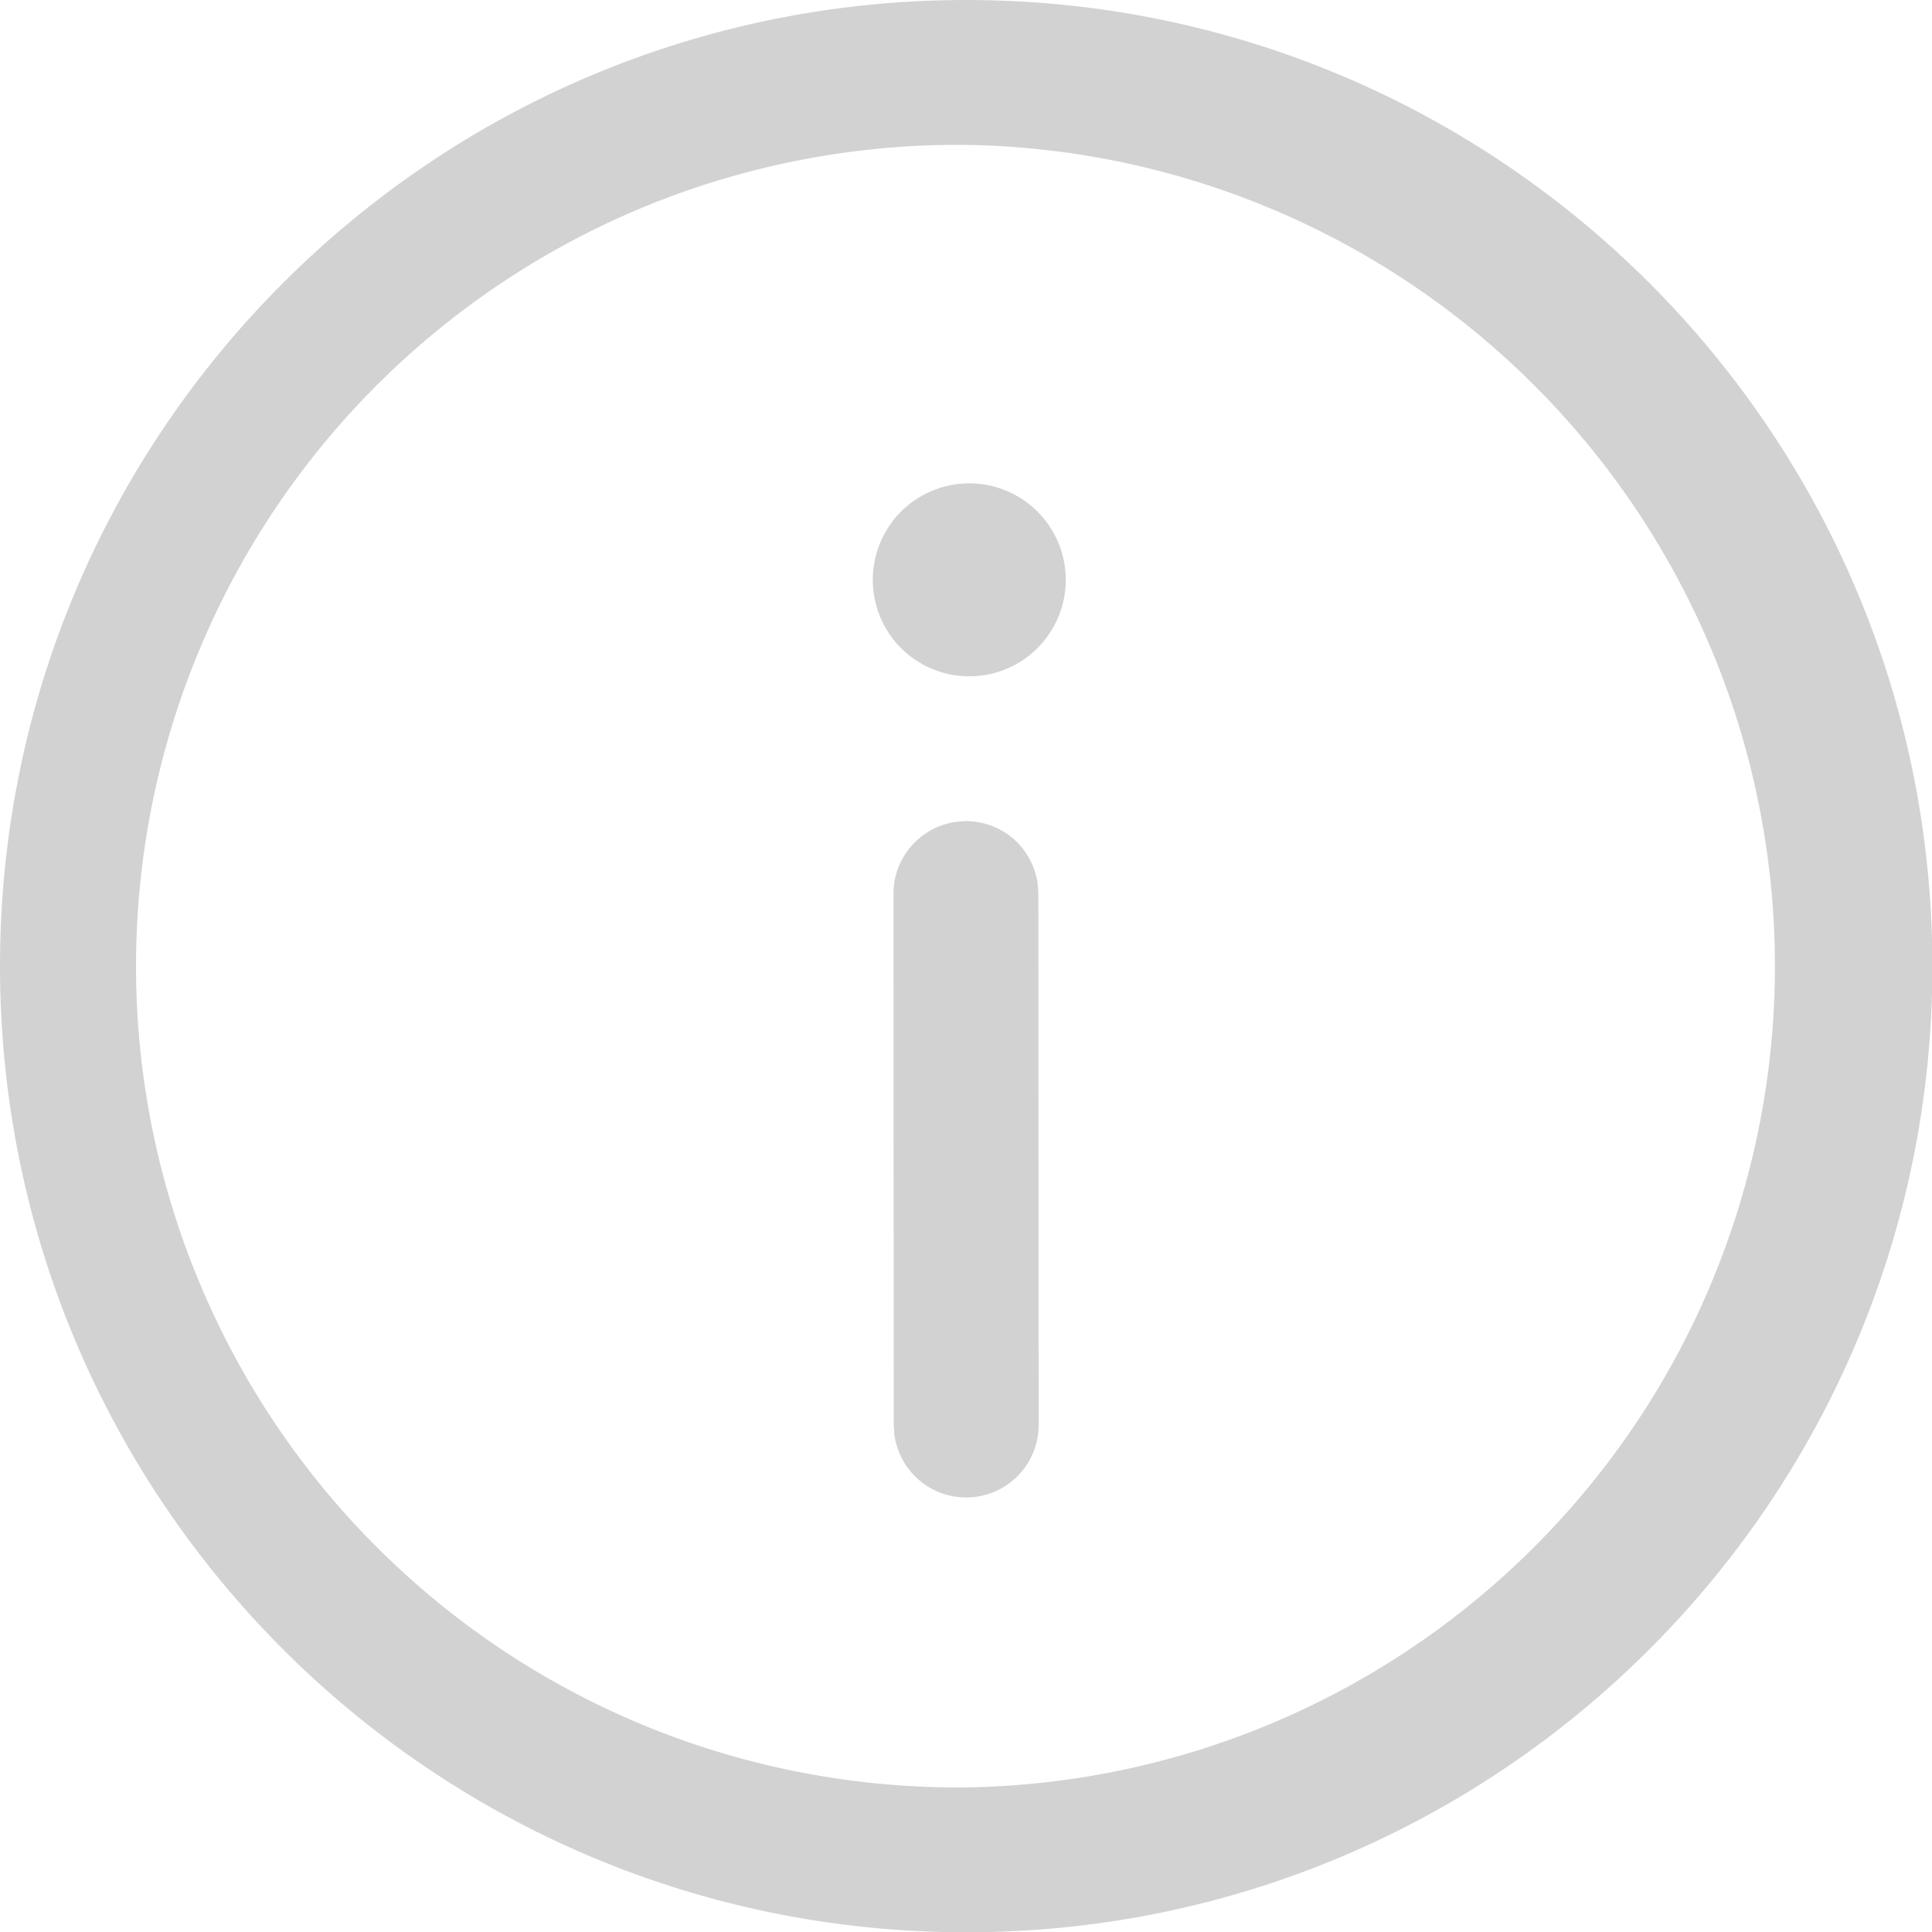 <svg width="20" height="20" viewBox="0 0 20 20" fill="none" xmlns="http://www.w3.org/2000/svg">
<g clip-path="url(#clip0_46_32)">
<path d="M10.002 0C15.526 0 20.004 4.478 20.004 10.002C20.004 15.525 15.526 20.003 10.002 20.003C4.478 20.003 0 15.525 0 10.002C0 4.478 4.478 0 10.002 0ZM10.002 1.5C8.878 1.488 7.762 1.699 6.72 2.12C5.678 2.542 4.73 3.167 3.931 3.957C3.131 4.748 2.497 5.689 2.064 6.727C1.631 7.764 1.408 8.877 1.408 10.002C1.408 11.126 1.631 12.239 2.064 13.276C2.497 14.314 3.131 15.255 3.931 16.046C4.73 16.837 5.678 17.461 6.72 17.883C7.762 18.304 8.878 18.515 10.002 18.503C12.234 18.469 14.363 17.558 15.929 15.967C17.496 14.377 18.374 12.234 18.374 10.002C18.374 7.77 17.496 5.627 15.929 4.036C14.363 2.446 12.234 1.534 10.002 1.5ZM9.998 8.5C10.179 8.5 10.355 8.565 10.492 8.684C10.628 8.804 10.717 8.968 10.742 9.148L10.749 9.25L10.752 14.752C10.752 14.942 10.68 15.125 10.55 15.264C10.42 15.403 10.243 15.487 10.053 15.5C9.864 15.513 9.676 15.454 9.529 15.334C9.381 15.214 9.285 15.042 9.259 14.854L9.252 14.753L9.249 9.251C9.249 9.052 9.328 8.861 9.469 8.721C9.609 8.58 9.8 8.501 9.999 8.501L9.998 8.5ZM10.002 5.004C10.136 5 10.269 5.022 10.394 5.071C10.519 5.119 10.633 5.192 10.729 5.285C10.825 5.378 10.901 5.49 10.954 5.613C11.006 5.736 11.033 5.869 11.033 6.003C11.033 6.136 11.006 6.269 10.954 6.392C10.901 6.515 10.825 6.627 10.729 6.72C10.633 6.813 10.519 6.886 10.394 6.934C10.269 6.983 10.136 7.005 10.002 7.001C9.743 6.993 9.497 6.884 9.316 6.698C9.136 6.511 9.035 6.262 9.035 6.003C9.035 5.743 9.136 5.494 9.316 5.307C9.497 5.121 9.743 5.012 10.002 5.004Z" fill="#d2d2d2"/>
</g>
<defs>
<clipPath id="clip0_46_32">
<rect width="20" height="20" fill="white"/>
</clipPath>
</defs>
</svg>
